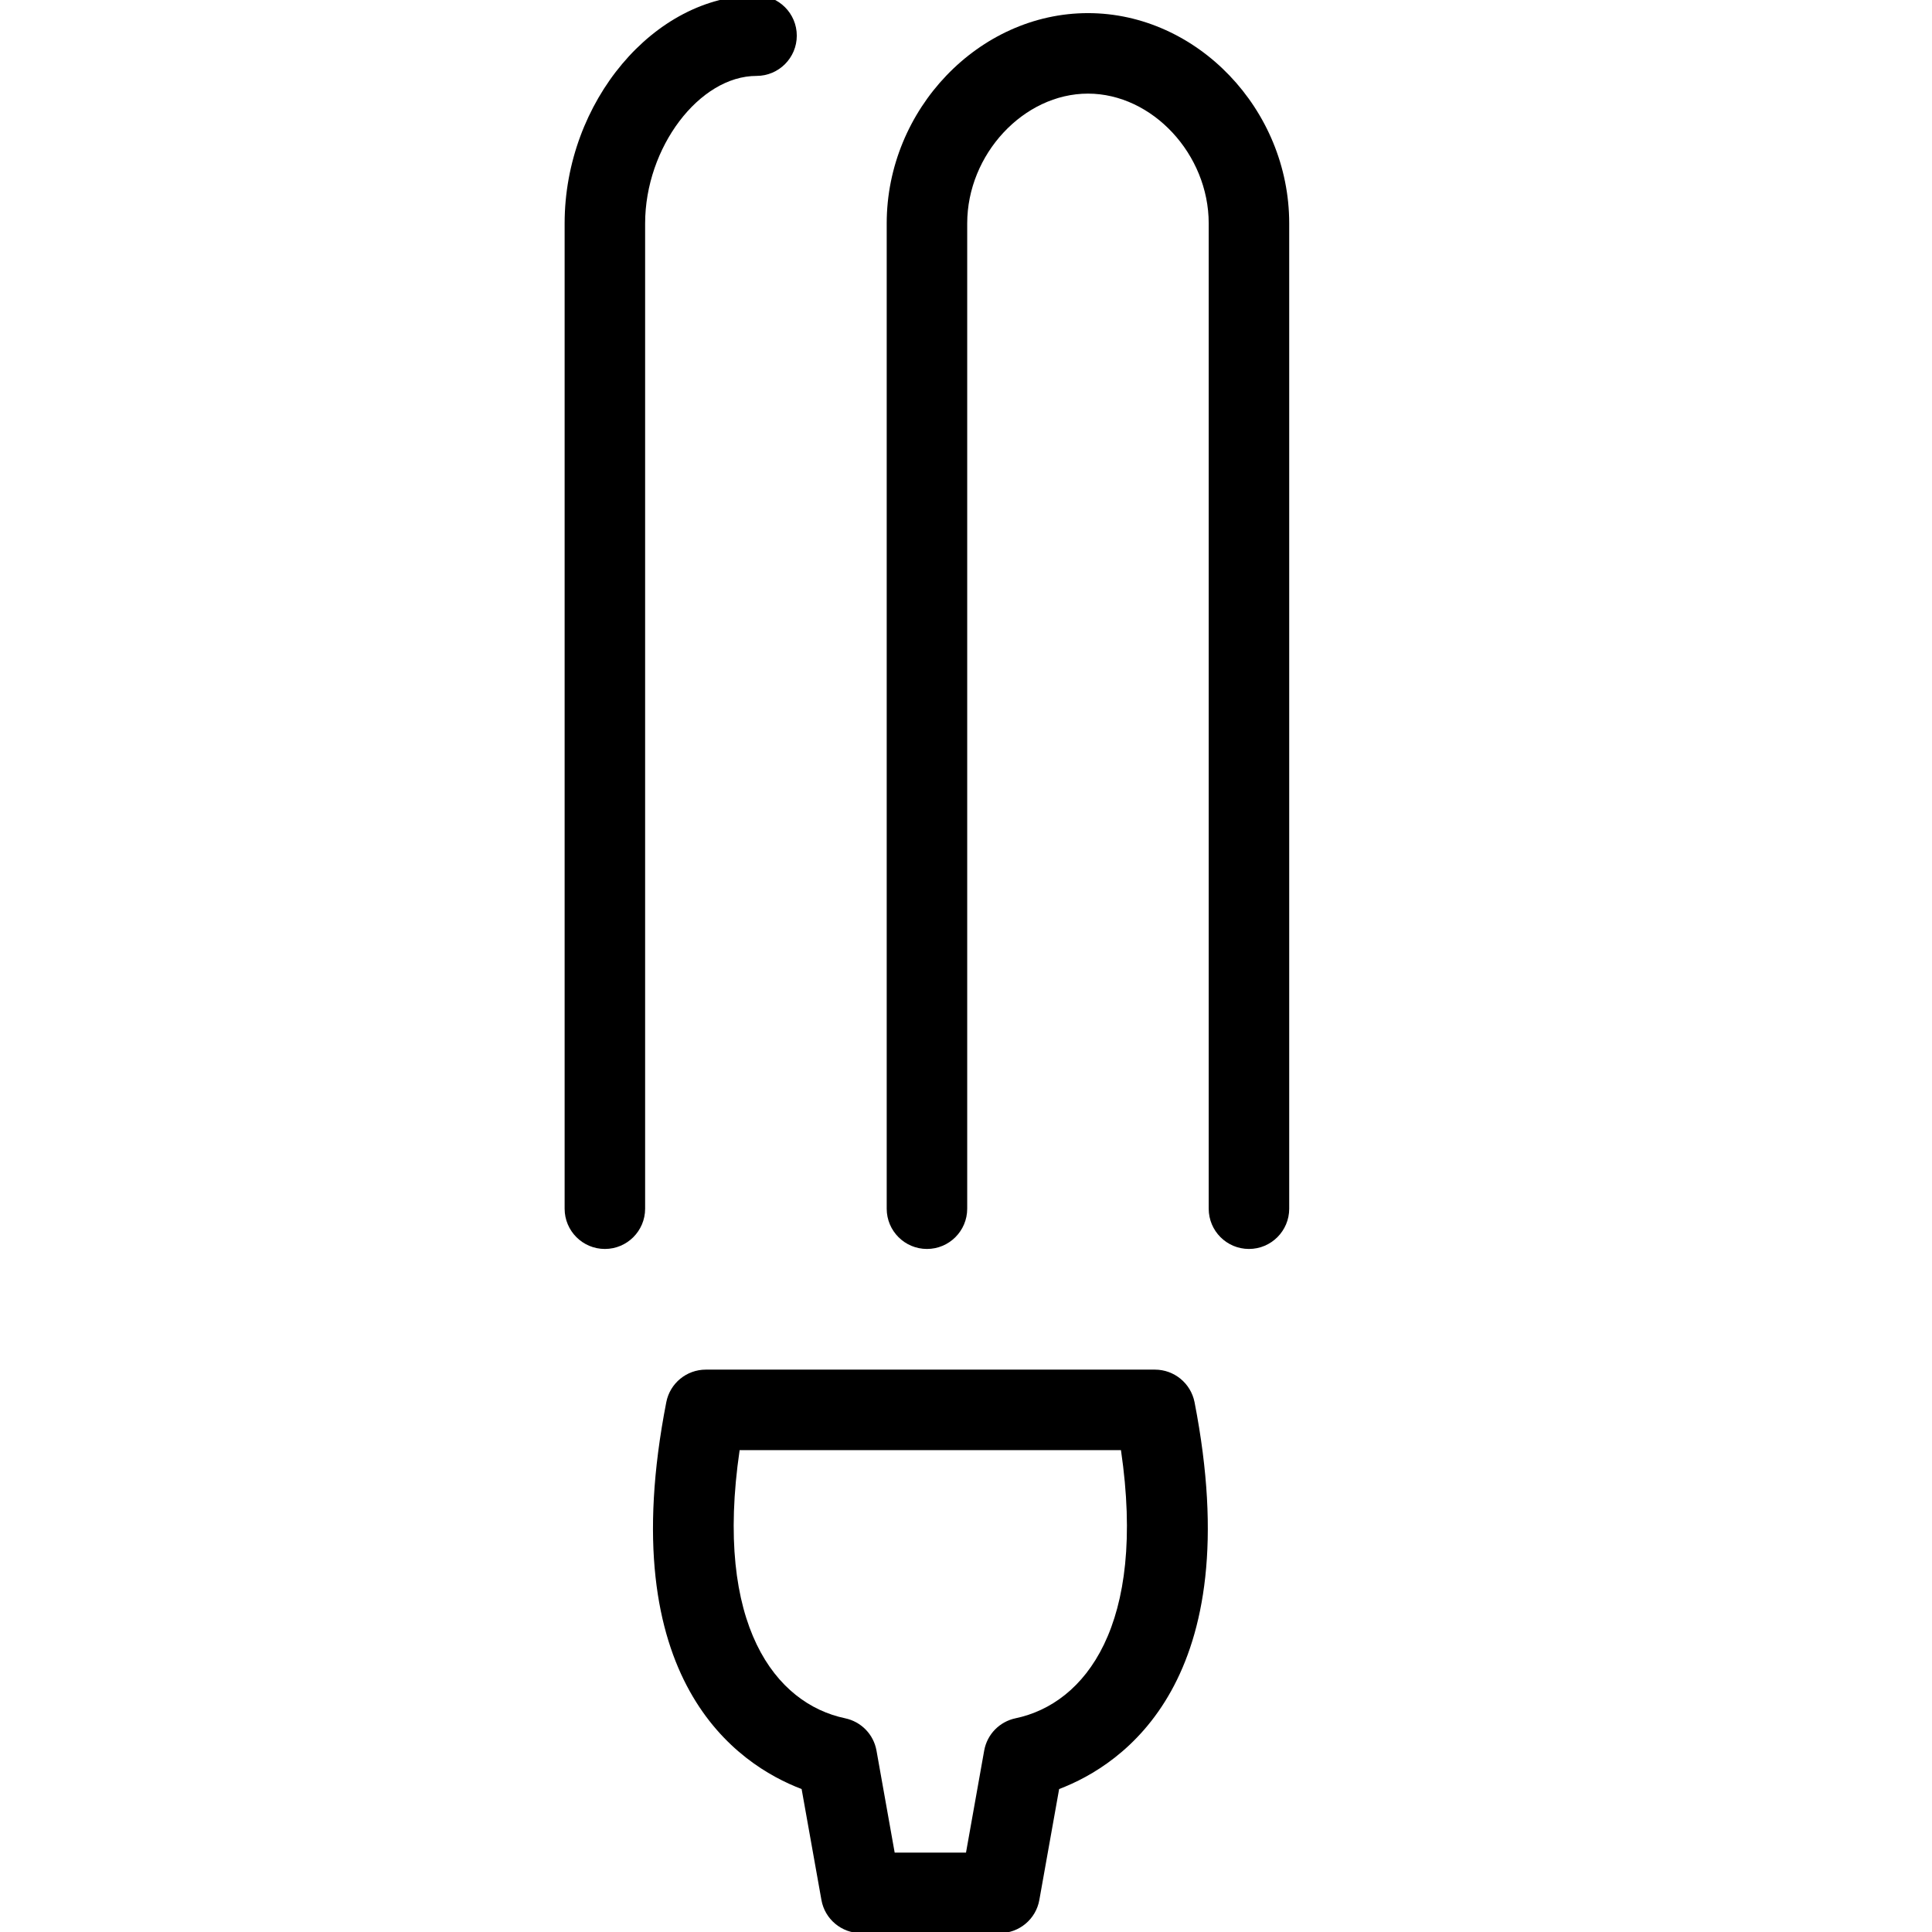<?xml version="1.0" encoding="utf-8"?>
<!-- Generator: Adobe Illustrator 19.2.0, SVG Export Plug-In . SVG Version: 6.00 Build 0)  -->
<svg version="1.1" id="Layer_1" xmlns="http://www.w3.org/2000/svg" xmlns:xlink="http://www.w3.org/1999/xlink" x="0px" y="0px"
	 width="24px" height="24px" viewBox="0 0 24 24" style="enable-background:new 0 0 24 24;" xml:space="preserve">
<g>
	<path d="M13.515,0.163c-1.355,0-2.5,1.196-2.5,2.612v12.24c0,0.276,0.224,0.5,0.5,0.5s0.5-0.224,0.5-0.5V2.775
		c0-0.858,0.701-1.612,1.5-1.612c0.799,0,1.5,0.753,1.5,1.612v12.24c0,0.276,0.224,0.5,0.5,0.5s0.5-0.224,0.5-0.5V2.775
		C16.015,1.359,14.87,0.163,13.515,0.163z"/>
	<path d="M9.398,0.943c0.276,0,0.5-0.224,0.5-0.5s-0.224-0.5-0.5-0.5c-1.27,0-2.384,1.323-2.384,2.832v12.24
		c0,0.276,0.224,0.5,0.5,0.5s0.5-0.224,0.5-0.5V2.775C8.014,1.833,8.687,0.943,9.398,0.943z"/>
	<path d="M14.347,17.014H8.768c-0.239,0-0.445,0.169-0.491,0.404c-0.677,3.466,0.892,4.506,1.681,4.806l0.246,1.378
		c0.042,0.238,0.25,0.412,0.492,0.412h1.723c0.242,0,0.45-0.174,0.492-0.412l0.246-1.378c0.789-0.3,2.358-1.34,1.682-4.806
		C14.792,17.183,14.586,17.014,14.347,17.014z M12.616,21.345c-0.2,0.042-0.354,0.2-0.39,0.401L12,23.014h-0.886l-0.226-1.268
		c-0.036-0.201-0.19-0.359-0.39-0.401c-0.863-0.181-1.629-1.154-1.31-3.331h4.737C14.245,20.191,13.479,21.164,12.616,21.345z"/>
</g>
</svg>
